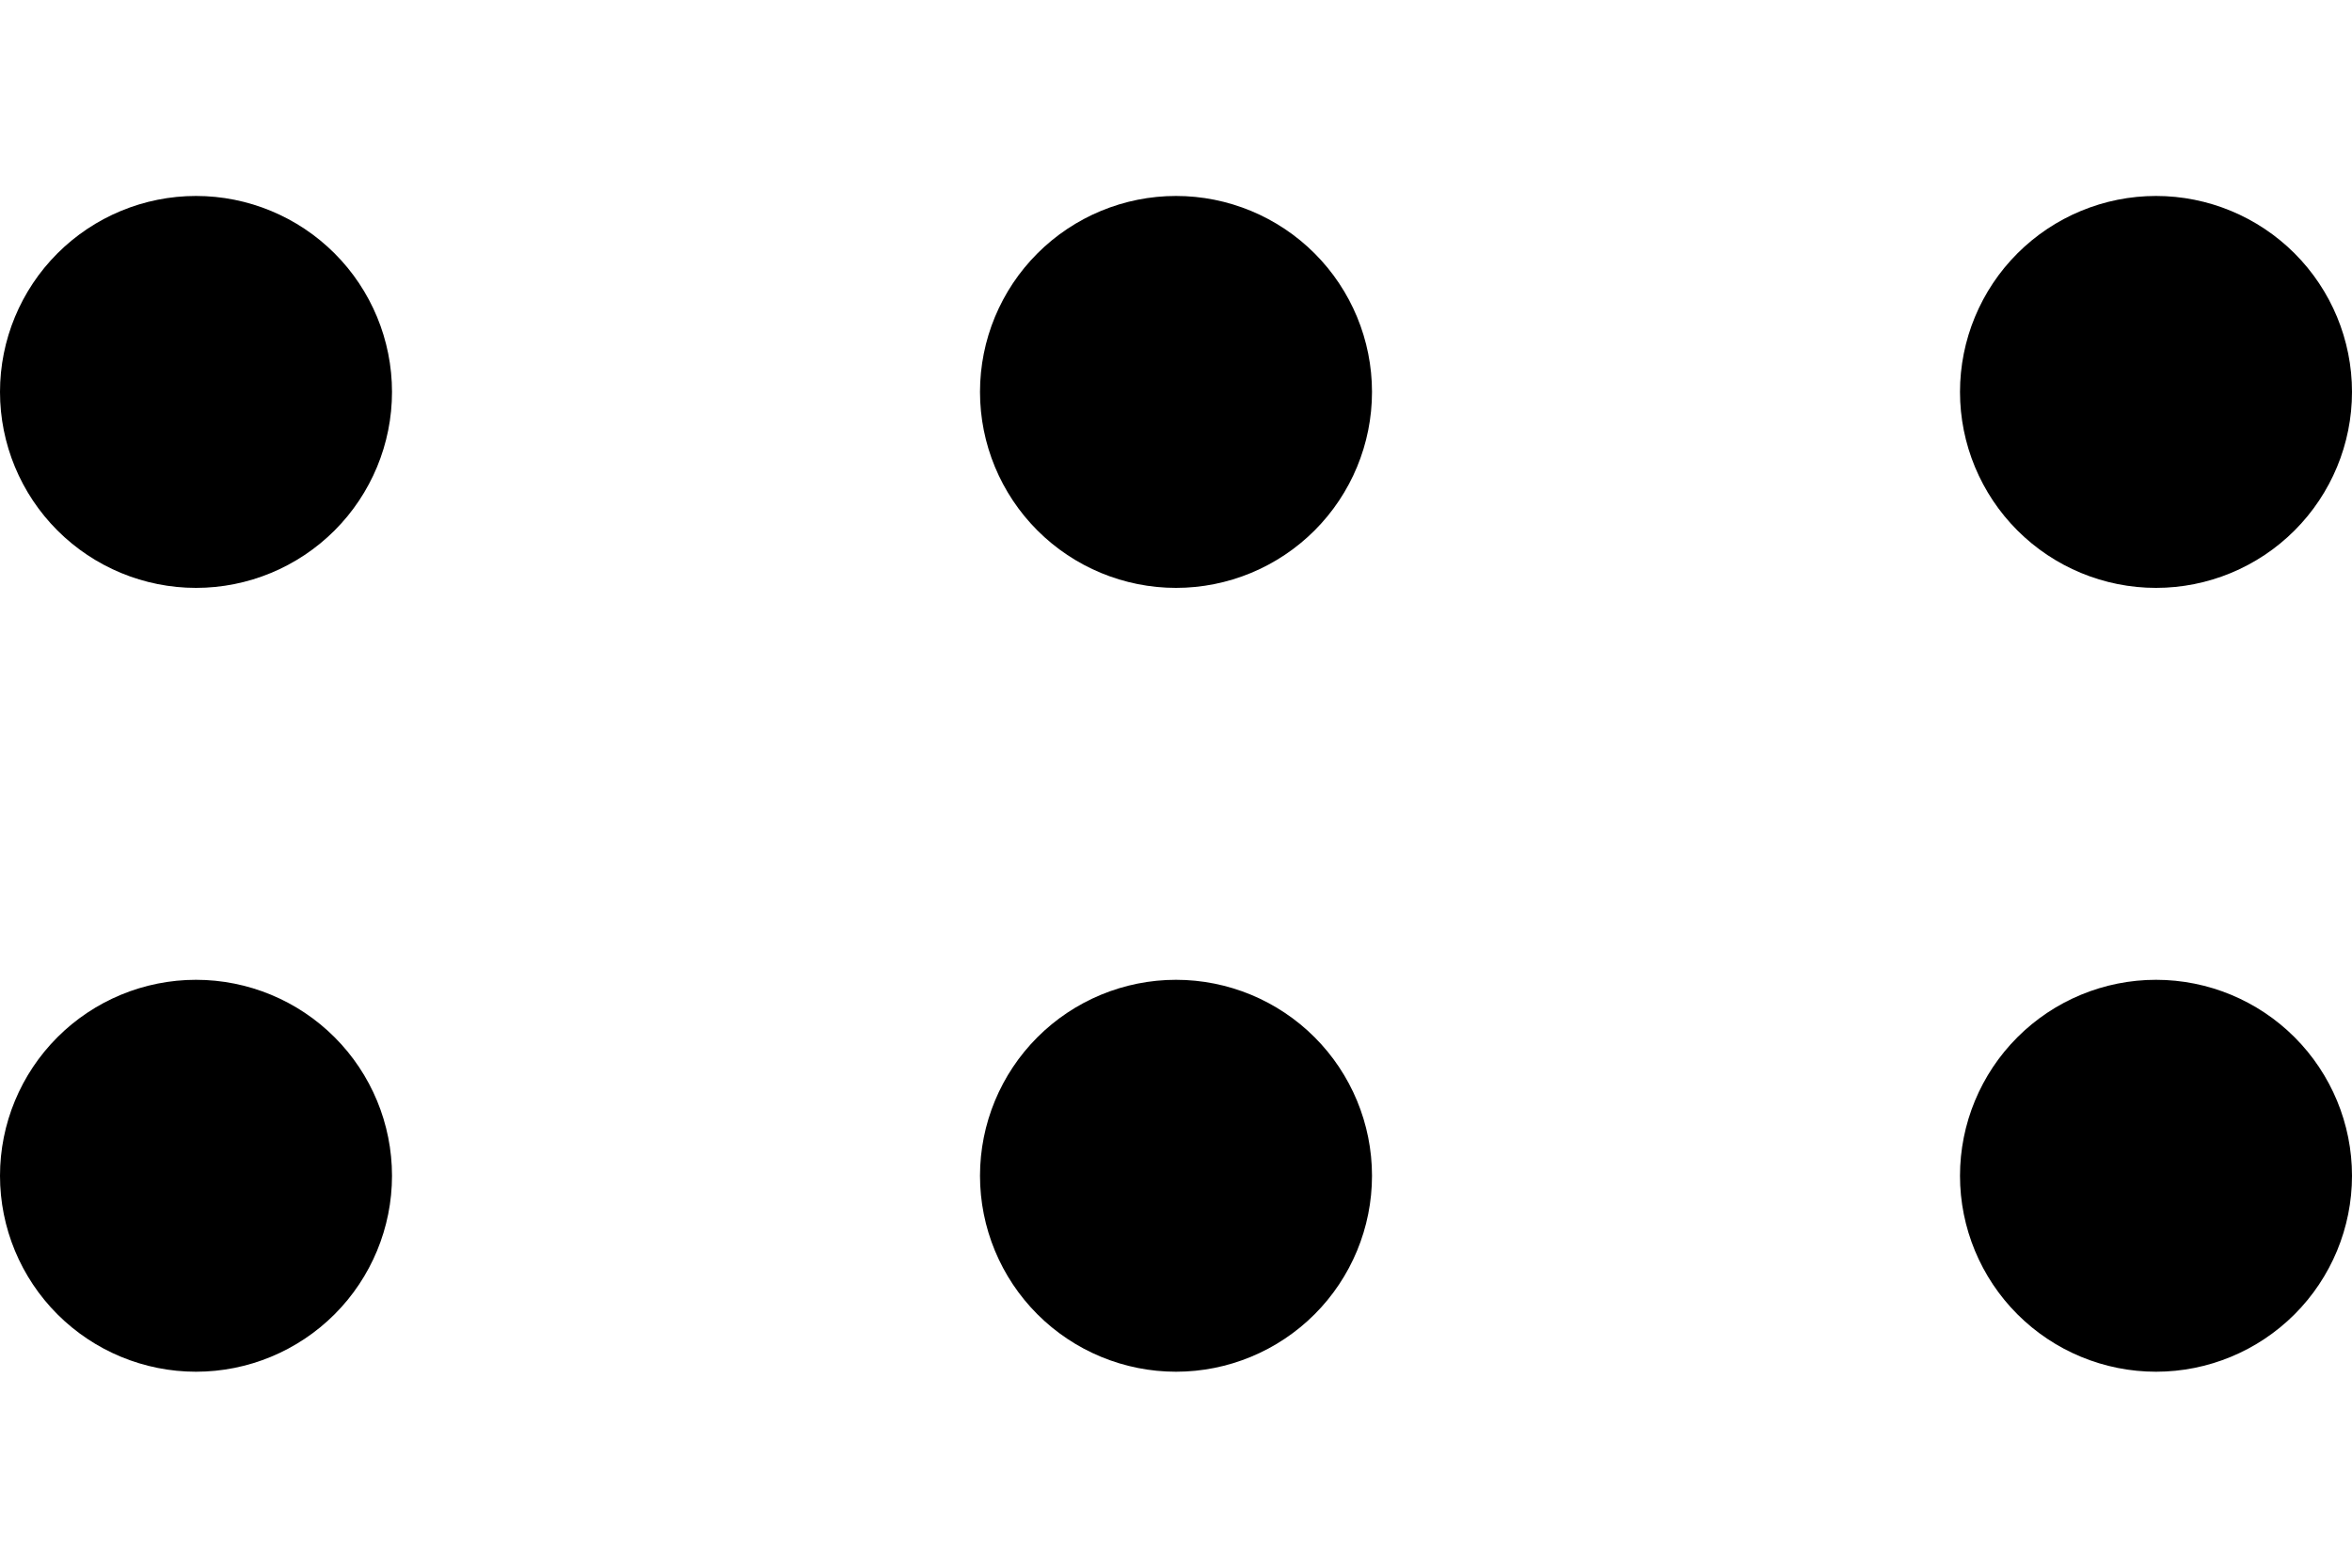 <svg width="24" height="16" viewBox="0 0 24 16" fill="none" xmlns="http://www.w3.org/2000/svg">
<path d="M20 4C20 4.53 20.211 5.039 20.586 5.414C20.961 5.789 21.47 6 22 6C22.53 6 23.039 5.789 23.414 5.414C23.789 5.039 24 4.53 24 4C24 3.47 23.789 2.961 23.414 2.586C23.039 2.211 22.53 2 22 2C21.47 2 20.961 2.211 20.586 2.586C20.211 2.961 20 3.47 20 4ZM10 4C10 4.53 10.211 5.039 10.586 5.414C10.961 5.789 11.47 6 12 6C12.53 6 13.039 5.789 13.414 5.414C13.789 5.039 14 4.53 14 4C14 3.47 13.789 2.961 13.414 2.586C13.039 2.211 12.53 2 12 2C11.47 2 10.961 2.211 10.586 2.586C10.211 2.961 10 3.47 10 4ZM2 6C2.53 6 3.039 5.789 3.414 5.414C3.789 5.039 4 4.53 4 4C4 3.47 3.789 2.961 3.414 2.586C3.039 2.211 2.53 2 2 2C1.47 2 0.961 2.211 0.586 2.586C0.211 2.961 0 3.47 0 4C0 4.53 0.211 5.039 0.586 5.414C0.961 5.789 1.47 6 2 6ZM20 12C20 12.53 20.211 13.039 20.586 13.414C20.961 13.789 21.47 14 22 14C22.53 14 23.039 13.789 23.414 13.414C23.789 13.039 24 12.53 24 12C24 11.47 23.789 10.961 23.414 10.586C23.039 10.211 22.53 10 22 10C21.47 10 20.961 10.211 20.586 10.586C20.211 10.961 20 11.47 20 12ZM12 14C12.53 14 13.039 13.789 13.414 13.414C13.789 13.039 14 12.53 14 12C14 11.47 13.789 10.961 13.414 10.586C13.039 10.211 12.53 10 12 10C11.47 10 10.961 10.211 10.586 10.586C10.211 10.961 10 11.47 10 12C10 12.53 10.211 13.039 10.586 13.414C10.961 13.789 11.47 14 12 14ZM0 12C0 12.53 0.211 13.039 0.586 13.414C0.961 13.789 1.47 14 2 14C2.53 14 3.039 13.789 3.414 13.414C3.789 13.039 4 12.53 4 12C4 11.47 3.789 10.961 3.414 10.586C3.039 10.211 2.53 10 2 10C1.47 10 0.961 10.211 0.586 10.586C0.211 10.961 0 11.47 0 12Z" fill="black"/>
</svg>
